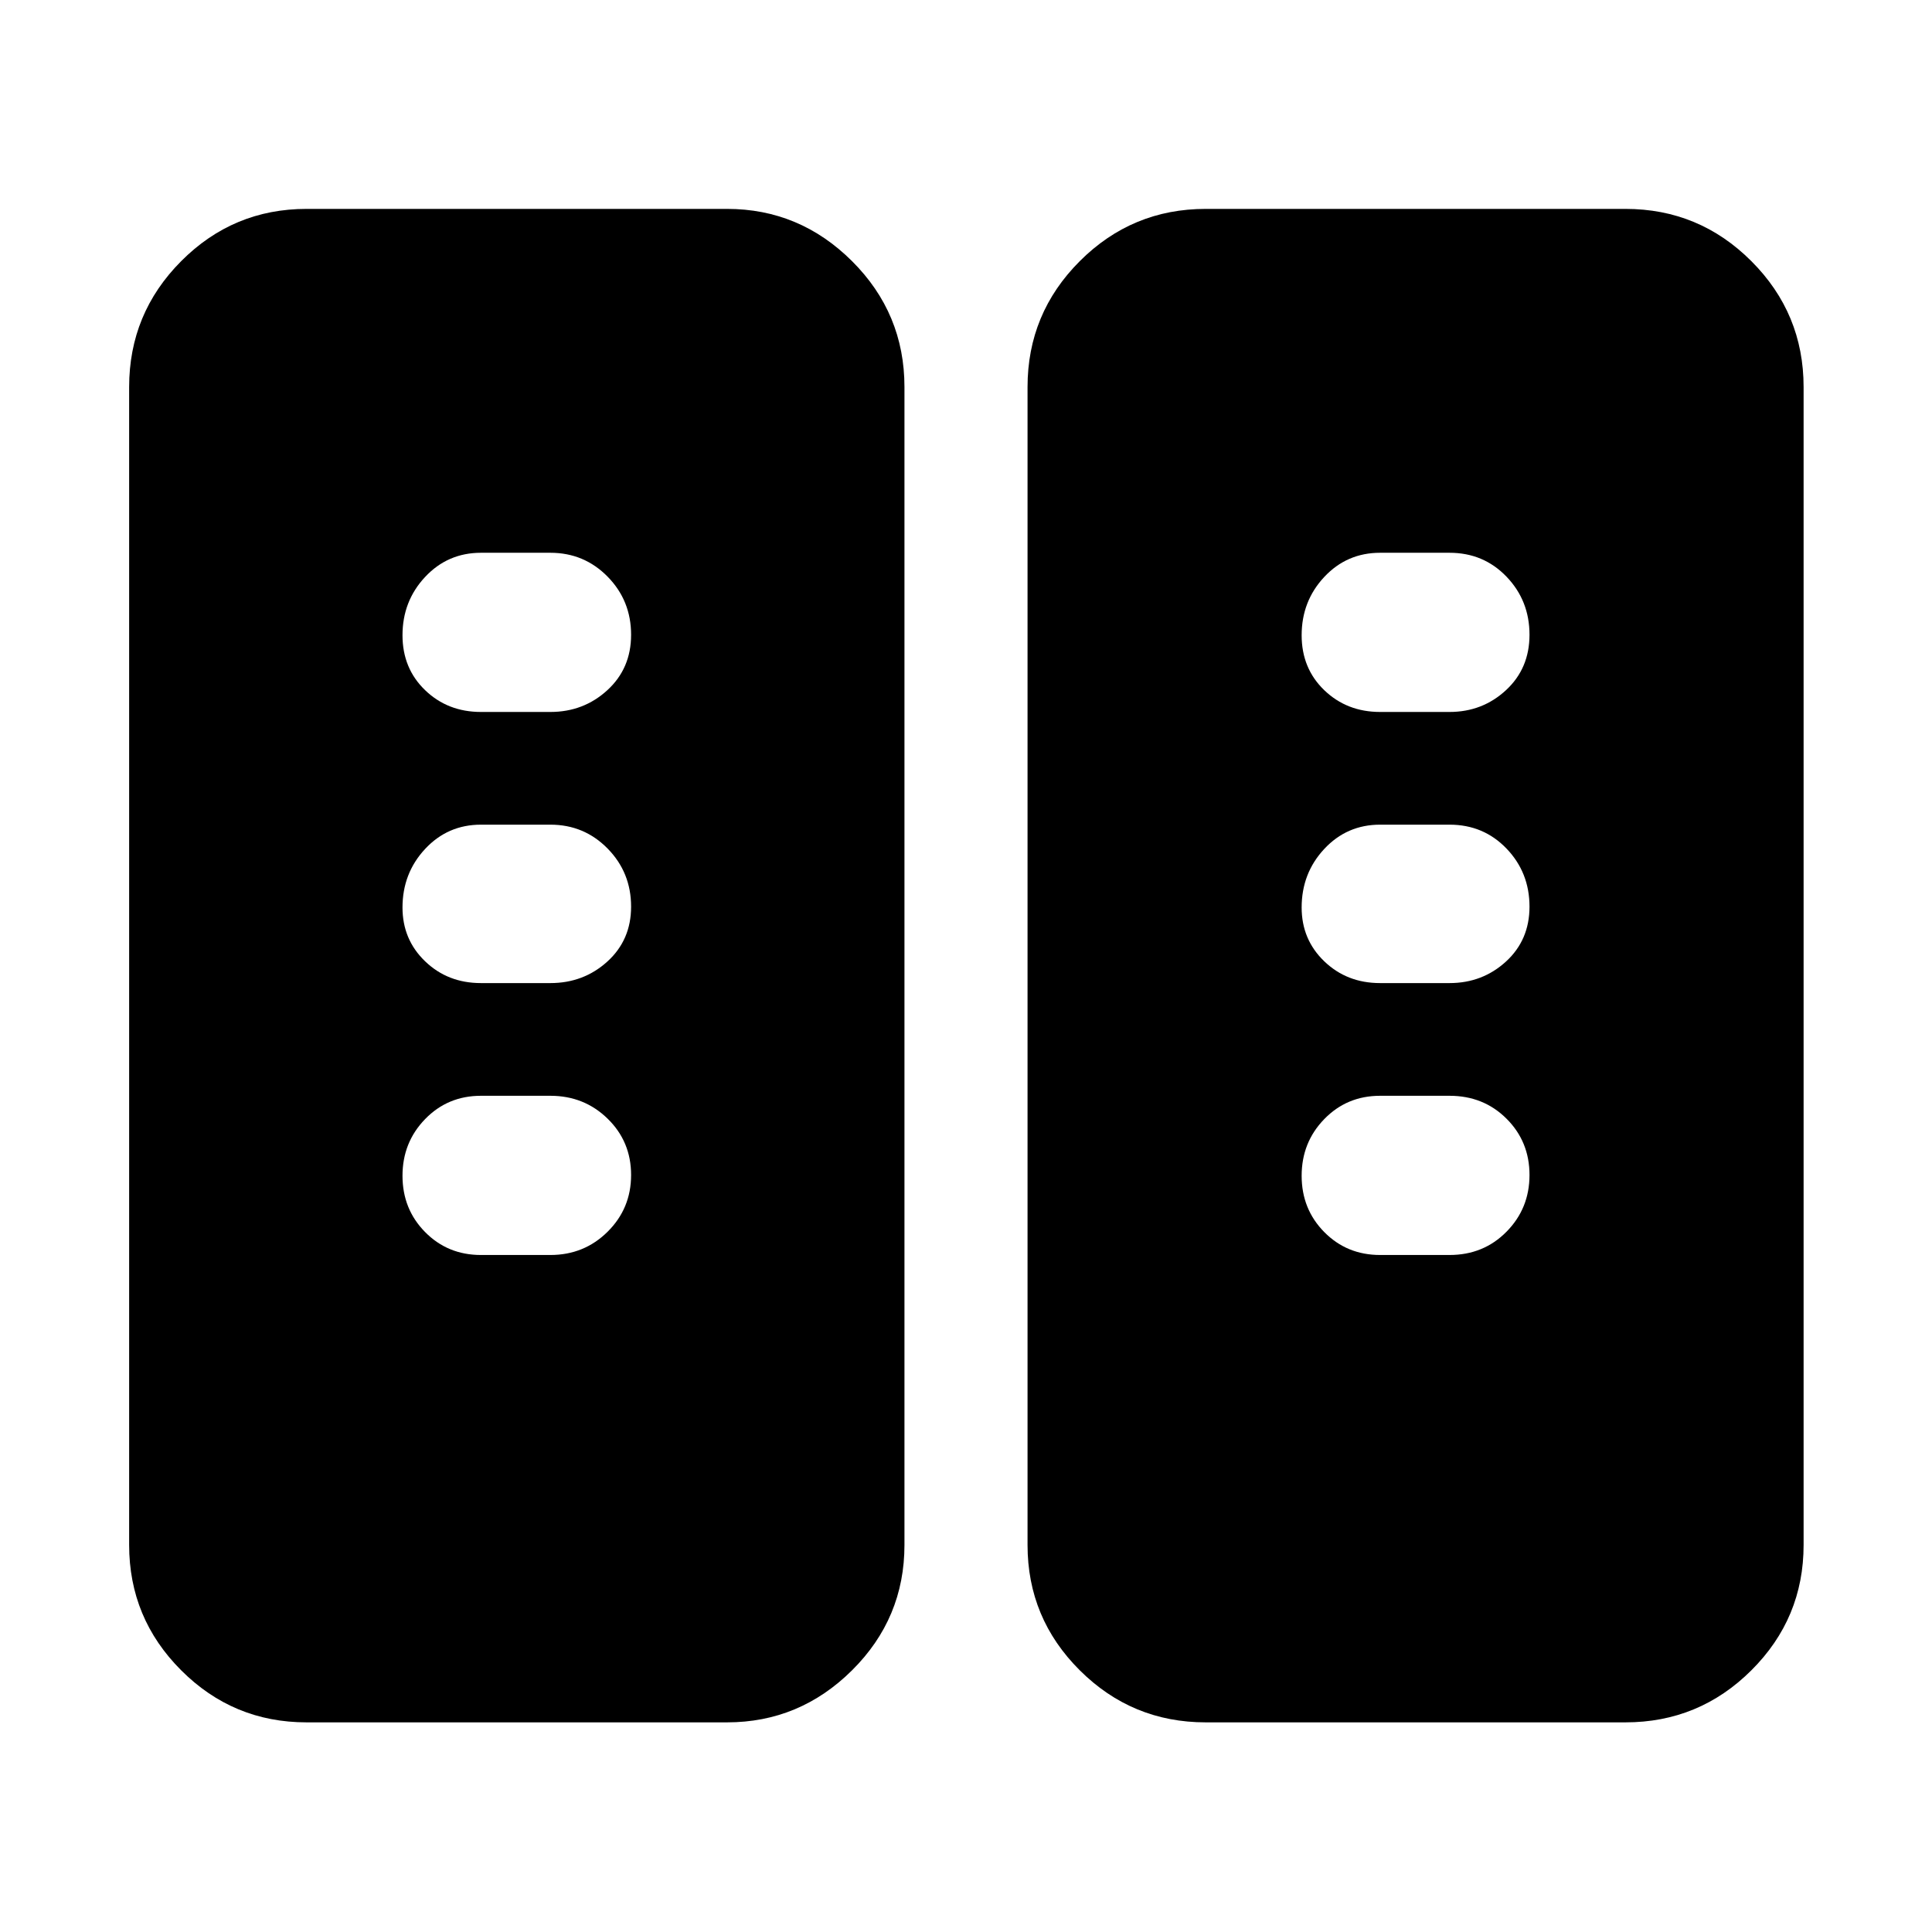<svg xmlns="http://www.w3.org/2000/svg" height="40" viewBox="0 -960 960 960" width="40"><path d="M152.32-104.17q-36.44 0-62.29-25.86-25.86-25.85-25.86-62.29v-575.36q0-36.6 25.86-62.56 25.85-25.96 62.29-25.96h208.96q36.04 0 62.09 25.96 26.05 25.96 26.05 62.56v575.36q0 36.44-26.05 62.29-26.05 25.86-62.09 25.86H152.32Zm446.78 0q-36.59 0-62.56-25.86-25.96-25.85-25.96-62.29v-575.36q0-36.6 25.96-62.56 25.97-25.96 62.56-25.96h208.58q36.6 0 62.56 25.96t25.96 62.56v575.36q0 36.44-25.96 62.29-25.96 25.86-62.56 25.86H599.1ZM313.59-376.15q0-16.59-11.65-27.97-11.66-11.39-28.46-11.39h-34.49q-16.52 0-27.75 11.58Q200-392.36 200-375.77q0 16.6 11.24 27.98 11.23 11.39 27.75 11.39h34.49q16.8 0 28.46-11.58 11.65-11.57 11.65-28.17Zm446.41 0q0-16.59-11.41-27.97-11.41-11.39-28.33-11.39h-34.49q-16.51 0-27.75 11.58-11.24 11.57-11.24 28.16 0 16.6 11.24 27.98 11.24 11.39 27.75 11.39h34.49q16.92 0 28.33-11.58Q760-359.55 760-376.15ZM313.59-509.48q0-16.97-11.65-28.86-11.66-11.89-28.46-11.89h-34.49q-16.52 0-27.75 12.06Q200-526.11 200-509.06q0 15.92 11.24 26.73 11.23 10.82 27.75 10.82h34.49q16.51 0 28.31-10.7 11.8-10.71 11.8-27.27Zm446.41 0q0-16.97-11.41-28.86t-28.33-11.89h-34.49q-16.51 0-27.75 12.06-11.24 12.06-11.24 29.11 0 15.92 11.24 26.73 11.24 10.82 27.75 10.82h34.49q16.35 0 28.05-10.7Q760-492.92 760-509.48Zm-446.41-135.1q0-16.97-11.65-28.86-11.66-11.89-28.46-11.89h-34.49q-16.52 0-27.75 12.01Q200-661.31 200-644.35q0 16.48 11.24 27.3 11.23 10.82 27.75 10.82h34.49q16.51 0 28.31-10.82 11.8-10.81 11.8-27.53Zm446.41 0q0-16.97-11.41-28.86t-28.33-11.89h-34.49q-16.51 0-27.75 12.01-11.24 12.01-11.24 28.97 0 16.48 11.24 27.3t27.75 10.82h34.49q16.35 0 28.05-10.82Q760-627.86 760-644.58Z"/></svg>